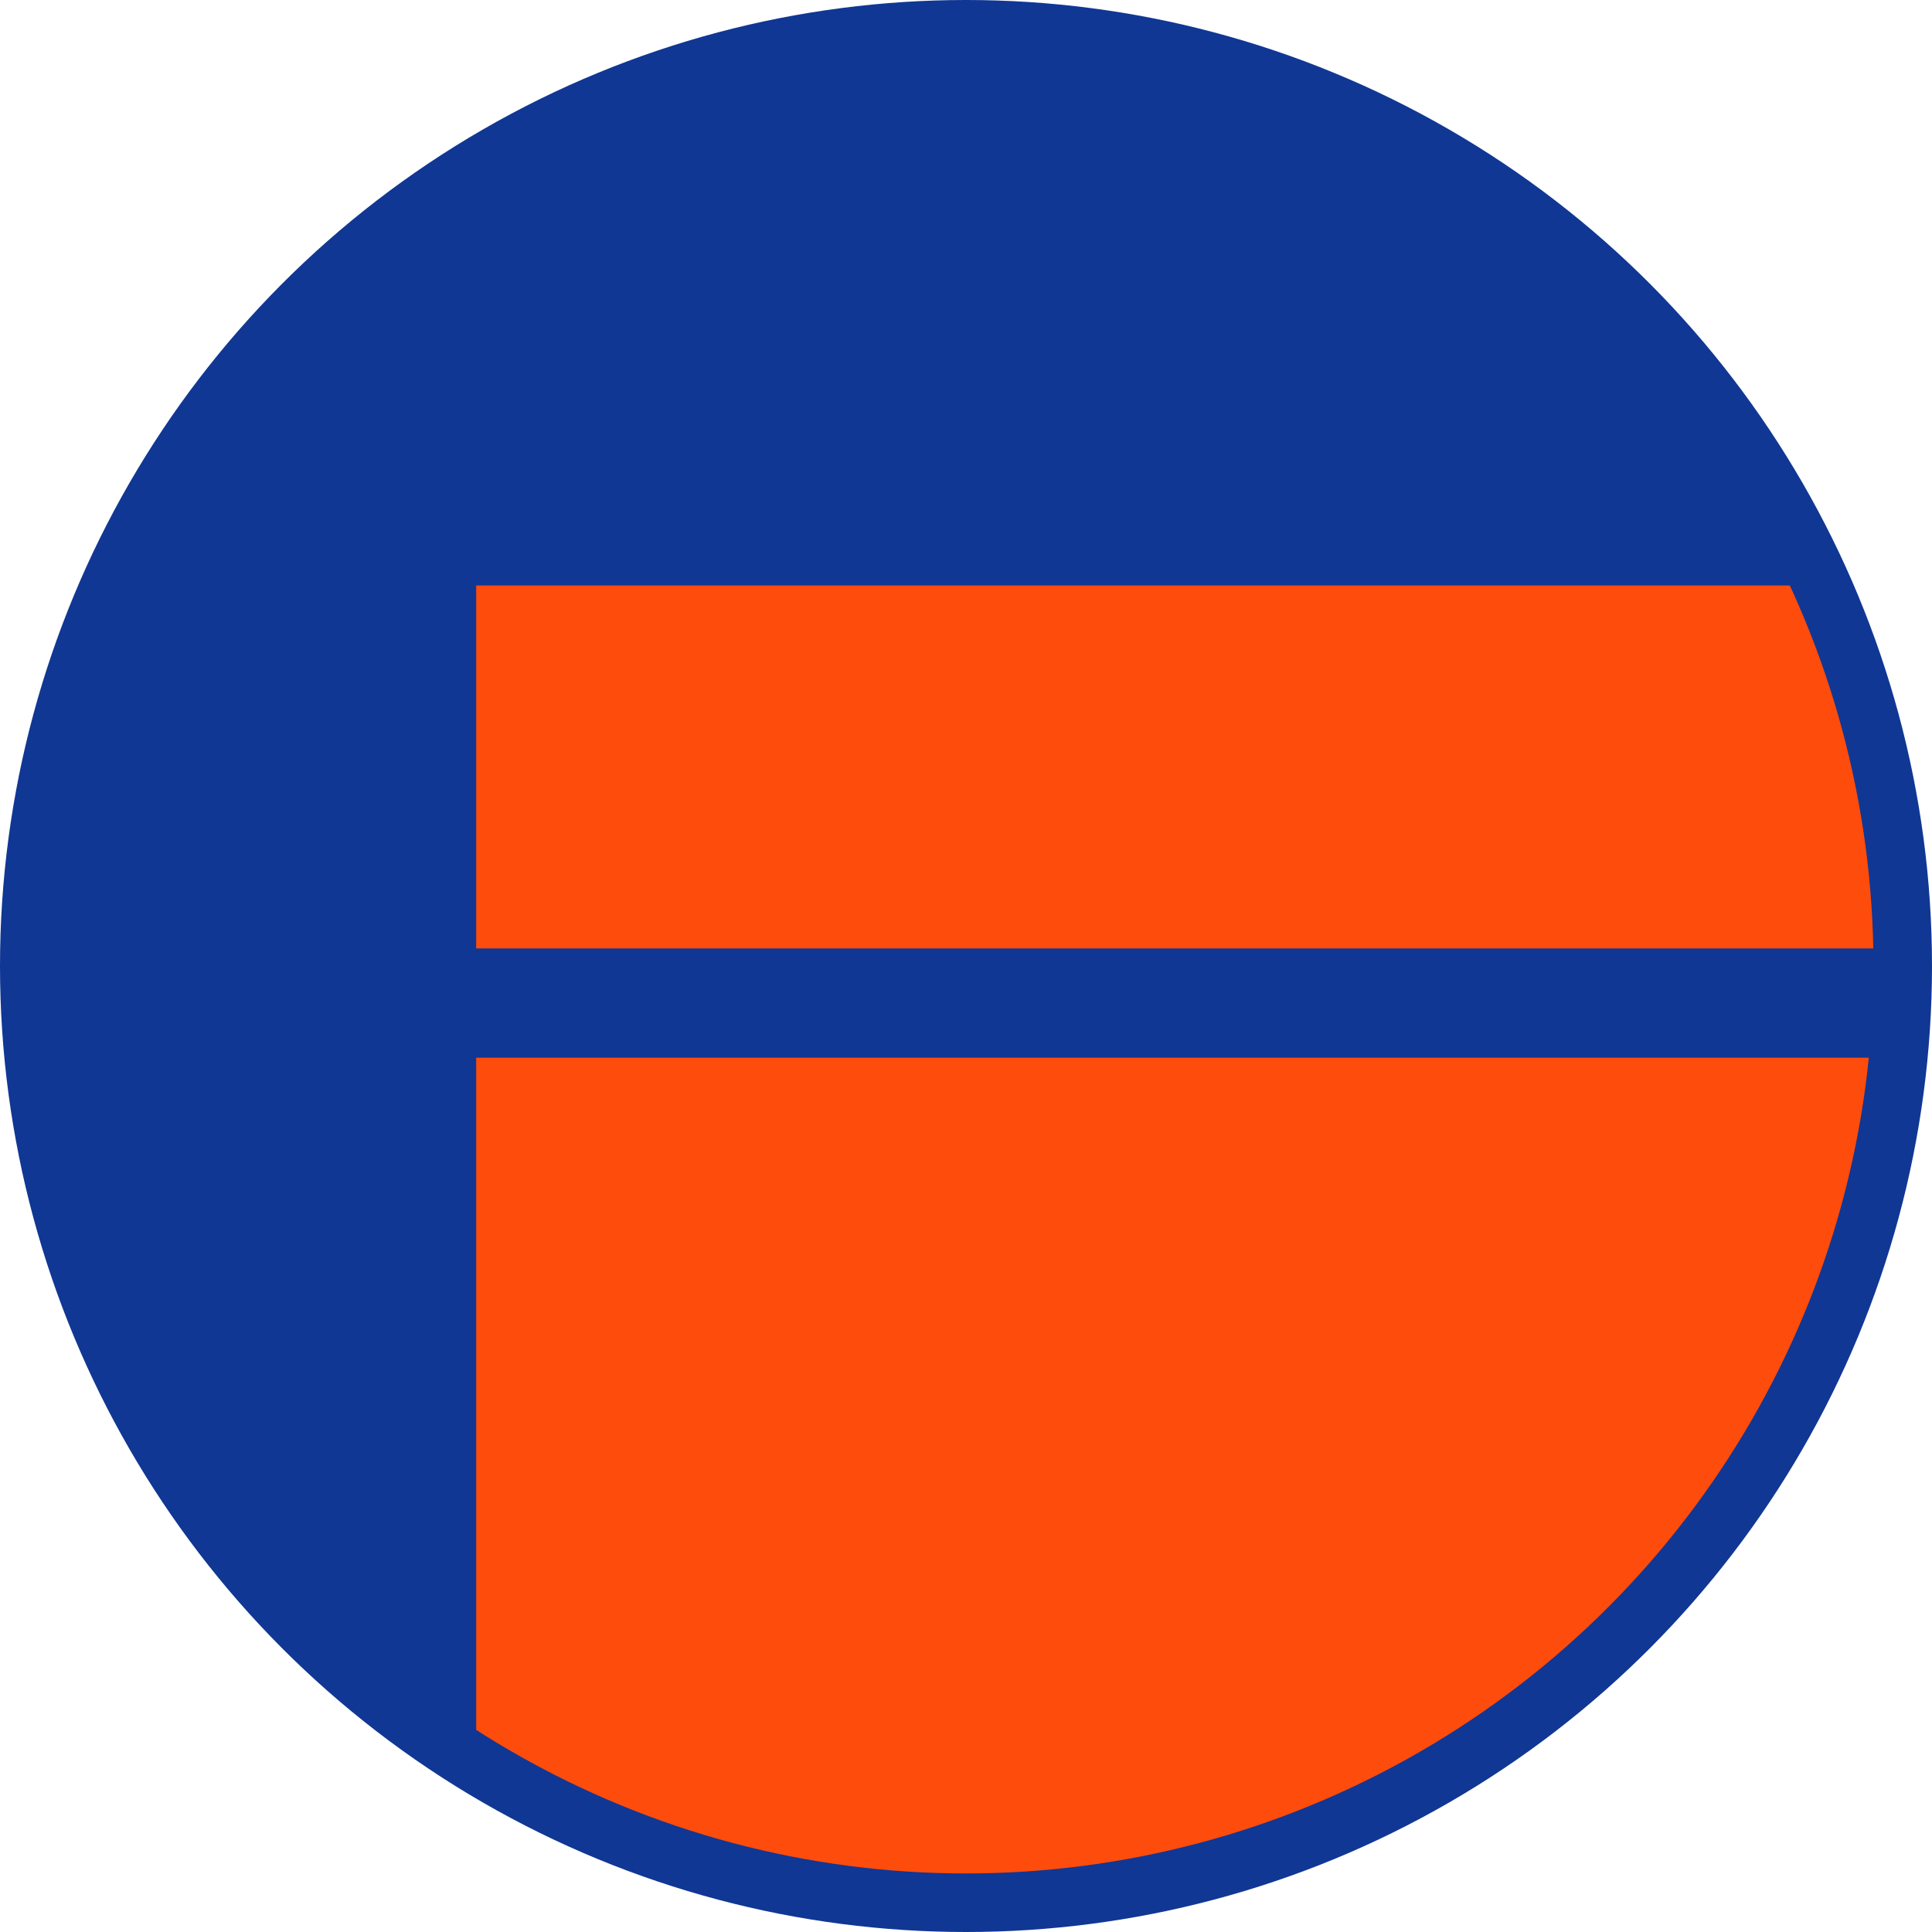 <?xml version="1.0" encoding="UTF-8" standalone="no"?>
<svg
   xmlns:dc="http://purl.org/dc/elements/1.1/"
   xmlns:cc="http://creativecommons.org/ns#"
   xmlns:rdf="http://www.w3.org/1999/02/22-rdf-syntax-ns#"
   xmlns:svg="http://www.w3.org/2000/svg"
   xmlns="http://www.w3.org/2000/svg"
   xmlns:sodipodi="http://sodipodi.sourceforge.net/DTD/sodipodi-0.dtd"
   xmlns:inkscape="http://www.inkscape.org/namespaces/inkscape"
   width="495mm"
   height="495mm"
   viewBox="0 0 495 495"
   version="1.1"
   id="svg8"
   inkscape:version="1.0beta1 (32d4812, 2019-09-19)"
   sodipodi:docname="AppIcon.svg">
  <defs
     id="defs2">
    <clipPath
       clipPathUnits="userSpaceOnUse"
       id="clipPath1175">
      <circle
         style="display:inline;opacity:1;fill:#fe4c0c;fill-opacity:1;stroke:none;stroke-width:0.522;stroke-linejoin:round;stroke-miterlimit:4;stroke-dasharray:none;stroke-opacity:1"
         id="circle1177"
         cx="257.5"
         cy="250.5"
         r="232.5" />
    </clipPath>
    <clipPath
       clipPathUnits="userSpaceOnUse"
       id="clipPath1179">
      <circle
         style="display:inline;opacity:1;fill:#fe4c0c;fill-opacity:1;stroke:none;stroke-width:0.522;stroke-linejoin:round;stroke-miterlimit:4;stroke-dasharray:none;stroke-opacity:1"
         id="circle1181"
         cx="257.5"
         cy="250.5"
         r="232.5" />
    </clipPath>
  </defs>
  <sodipodi:namedview
     id="base"
     pagecolor="#ffffff"
     bordercolor="#666666"
     borderopacity="1.0"
     inkscape:pageopacity="0.0"
     inkscape:pageshadow="2"
     inkscape:zoom="0.35"
     inkscape:cx="702.85714"
     inkscape:cy="791.42857"
     inkscape:document-units="mm"
     inkscape:current-layer="layer4"
     inkscape:document-rotation="0"
     showgrid="false"
     showborder="false"
     inkscape:window-width="1600"
     inkscape:window-height="907"
     inkscape:window-x="0"
     inkscape:window-y="23"
     inkscape:window-maximized="0" />
  <g
     inkscape:groupmode="layer"
     id="layer4"
     inkscape:label="Circle"
     style="display:inline;opacity:1">
    <circle
       style="fill:#103794;fill-opacity:1;stroke:none;stroke-width:0.891;stroke-linejoin:round;stroke-miterlimit:4;stroke-dasharray:none;stroke-opacity:1"
       id="path1034"
       cx="247.5"
       cy="247.5"
       r="247.5" />
  </g>
  <g
     inkscape:groupmode="layer"
     id="layer5"
     inkscape:label="Red"
     style="display:inline;opacity:1">
    <rect
       transform="translate(-10,-3)"
       style="display:inline;opacity:1;fill:#fe4c0c;fill-opacity:1;stroke:none;stroke-width:0.316;stroke-linejoin:round;stroke-miterlimit:4;stroke-dasharray:none;stroke-opacity:1"
       id="rect1038"
       width="380"
       height="93"
       x="132"
       y="153"
       clip-path="url(#clipPath1179)" />
    <rect
       transform="translate(-10,-3)"
       style="display:inline;opacity:1;fill:#fe4c0c;fill-opacity:1;stroke:none;stroke-width:0.479;stroke-linejoin:round;stroke-miterlimit:4;stroke-dasharray:none;stroke-opacity:1"
       id="rect1040"
       width="380"
       height="210"
       x="132"
       y="274"
       clip-path="url(#clipPath1175)" />
  </g>
</svg>
